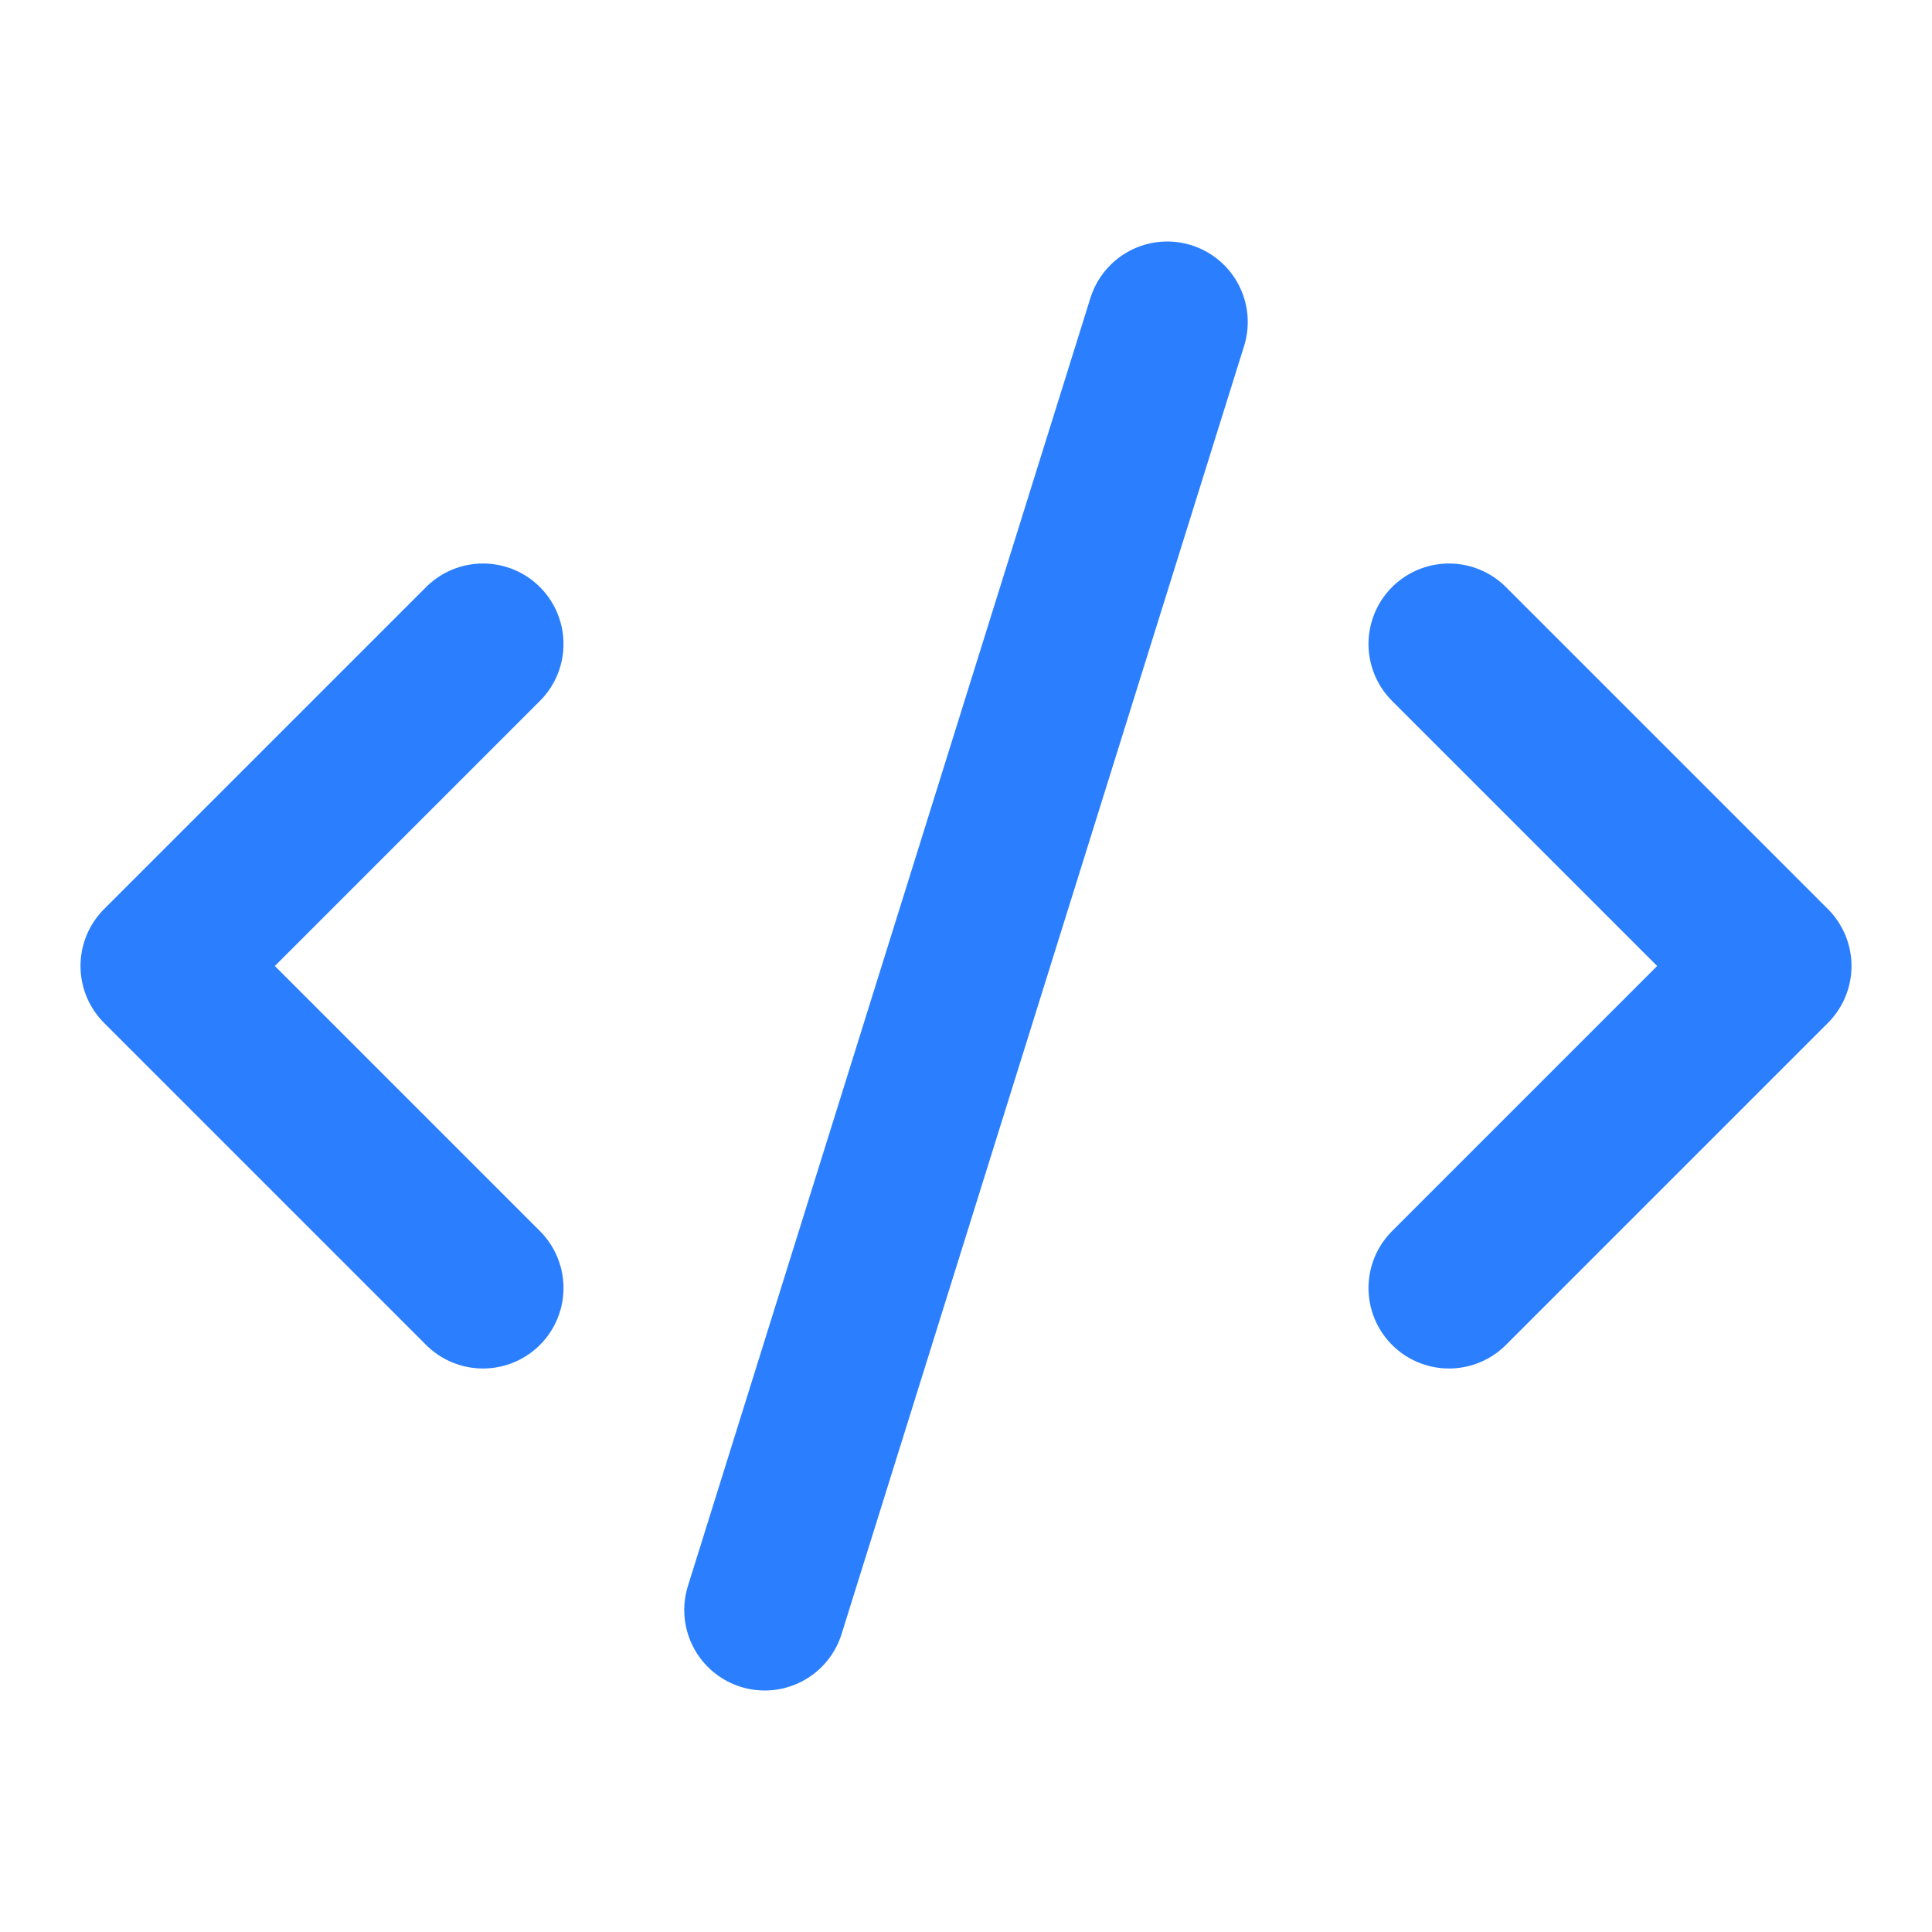 <svg xmlns="http://www.w3.org/2000/svg" width="24" height="24" viewBox="0 0 24 24" fill="none" stroke="#2b7fff" stroke-width="2" stroke-linecap="round" stroke-linejoin="round" class="lucide lucide-code-xml-icon lucide-code-xml"><path d="m18 16 4-4-4-4"/><path d="m6 8-4 4 4 4"/><path d="m14.5 4-5 16"/></svg>